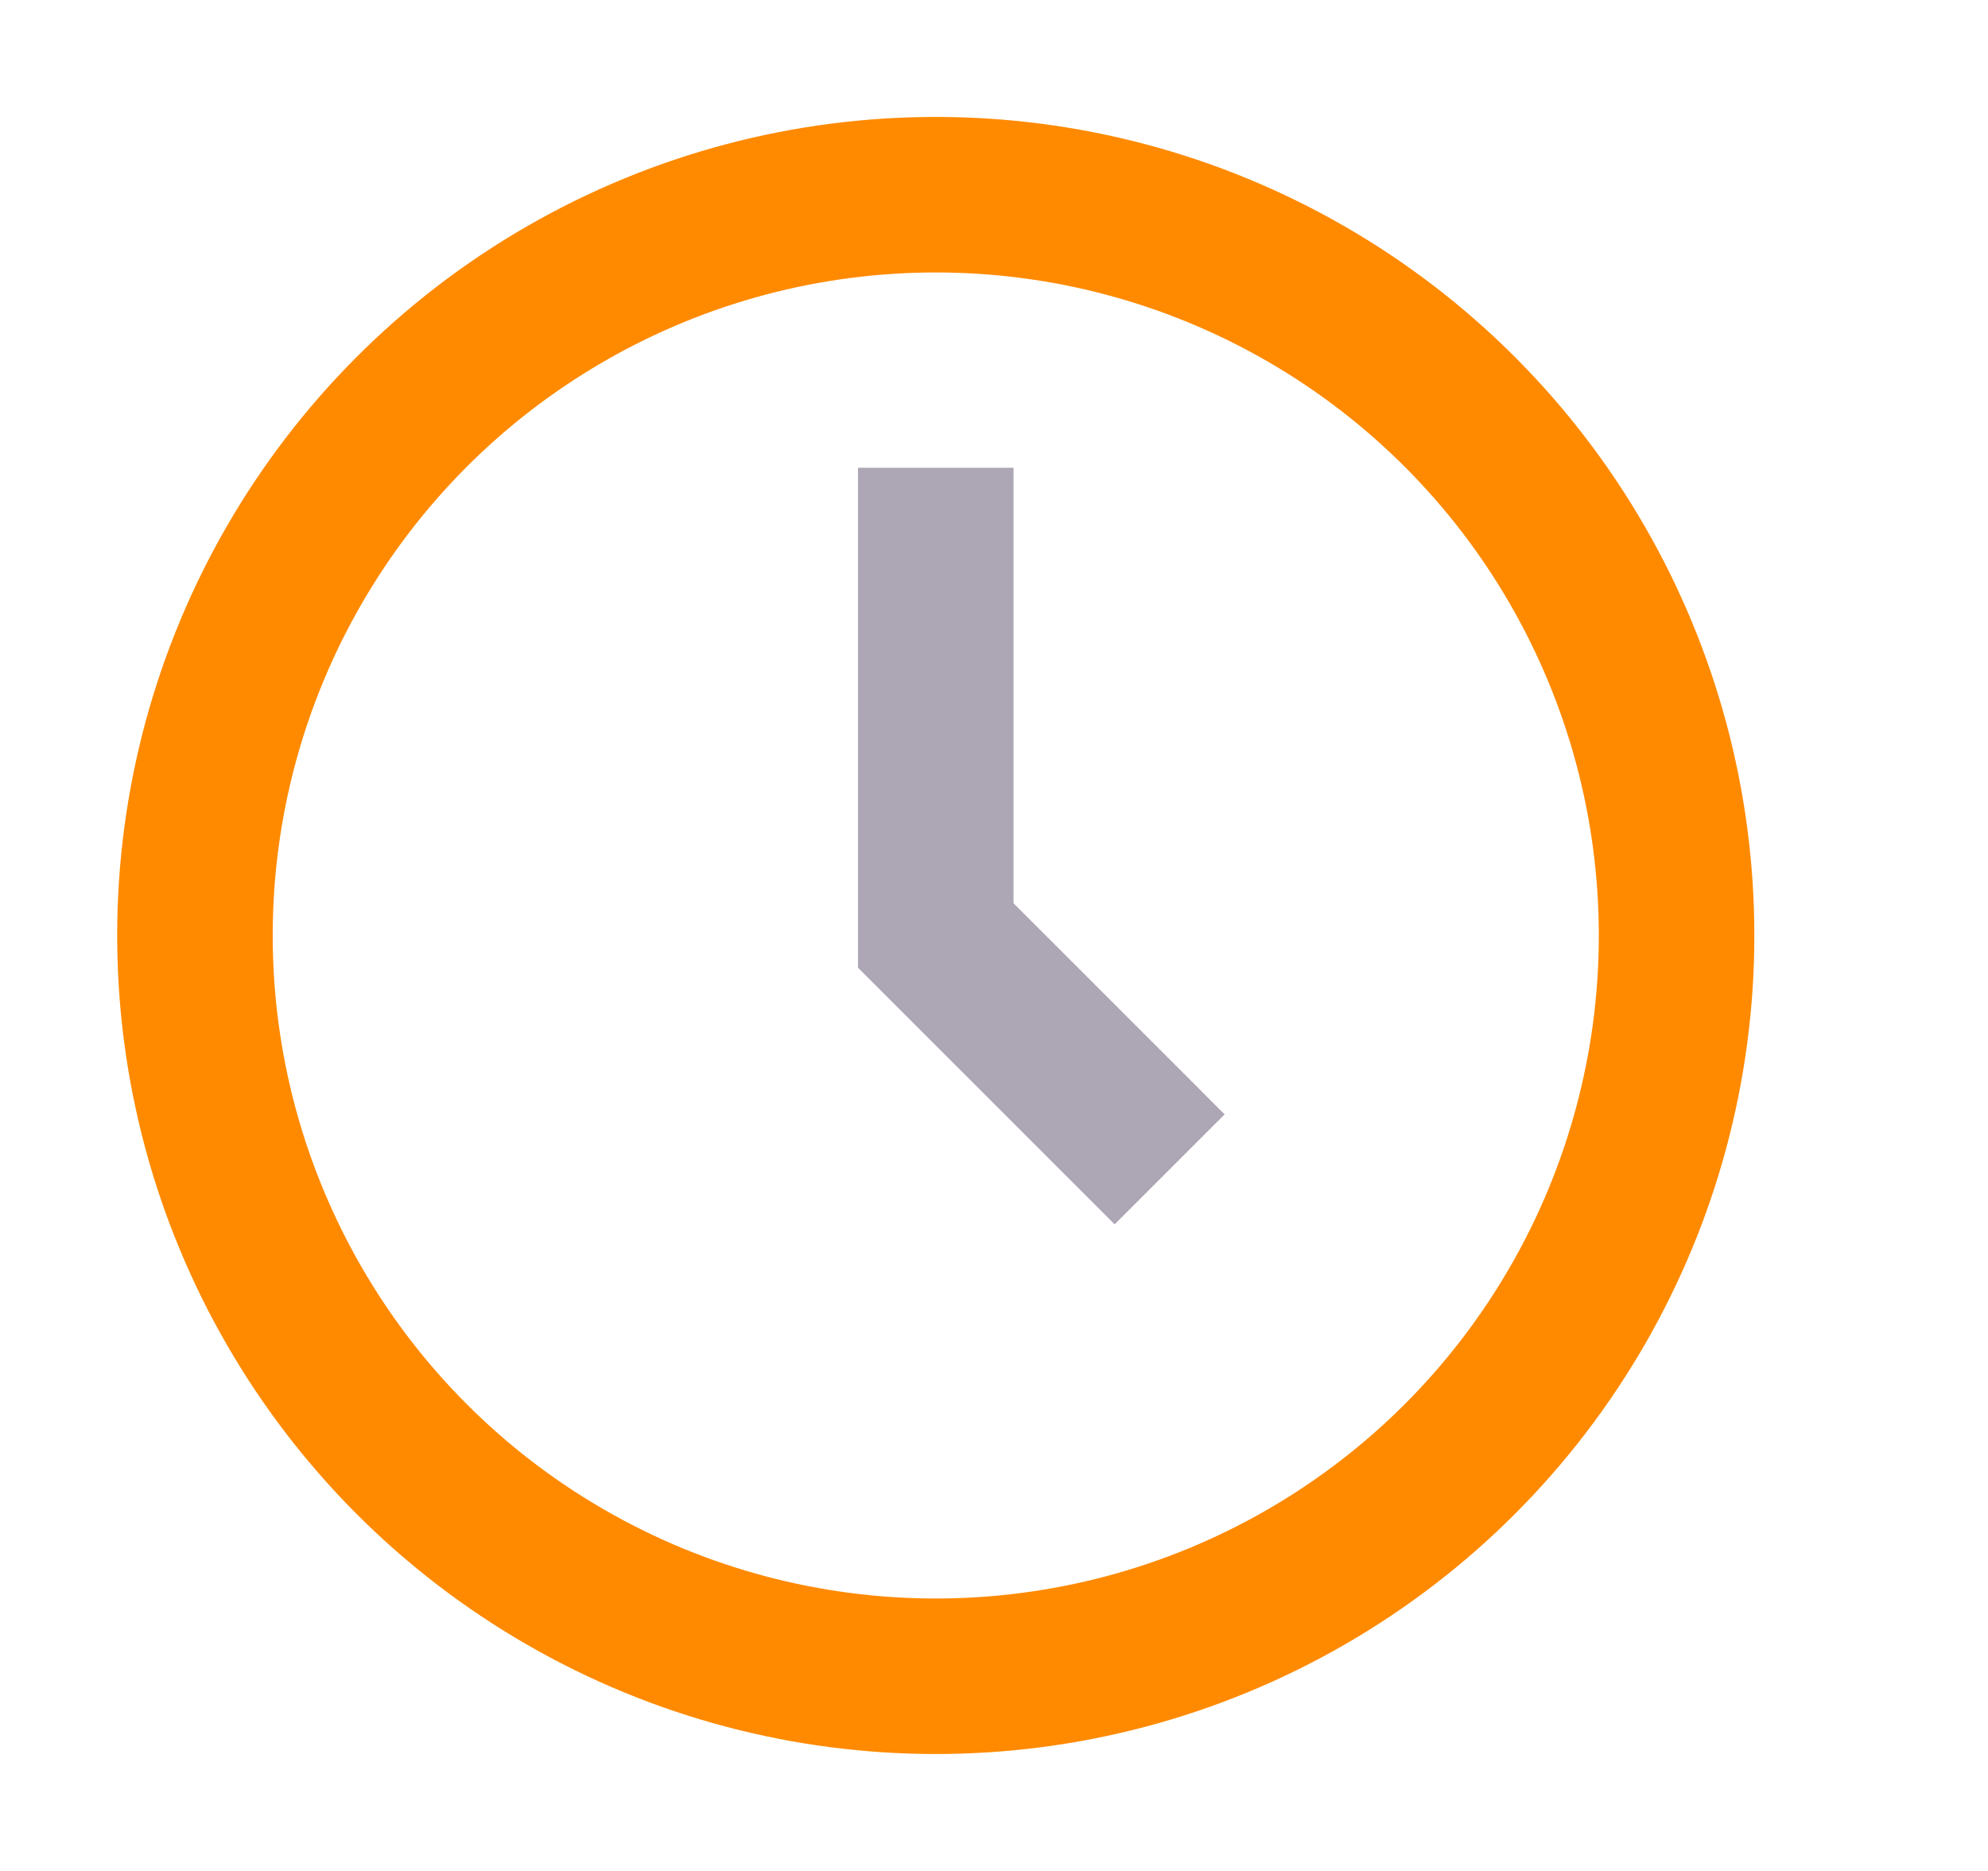 <svg width="17" height="16" viewBox="0 0 17 16" fill="none" xmlns="http://www.w3.org/2000/svg">
<circle cx="8.002" cy="8" r="6.335" stroke="#FF8A00" stroke-width="1.33"/>
<path d="M8.002 4V8L10.002 10" stroke="#ADA6B5" stroke-width="1.33"/>
</svg>
